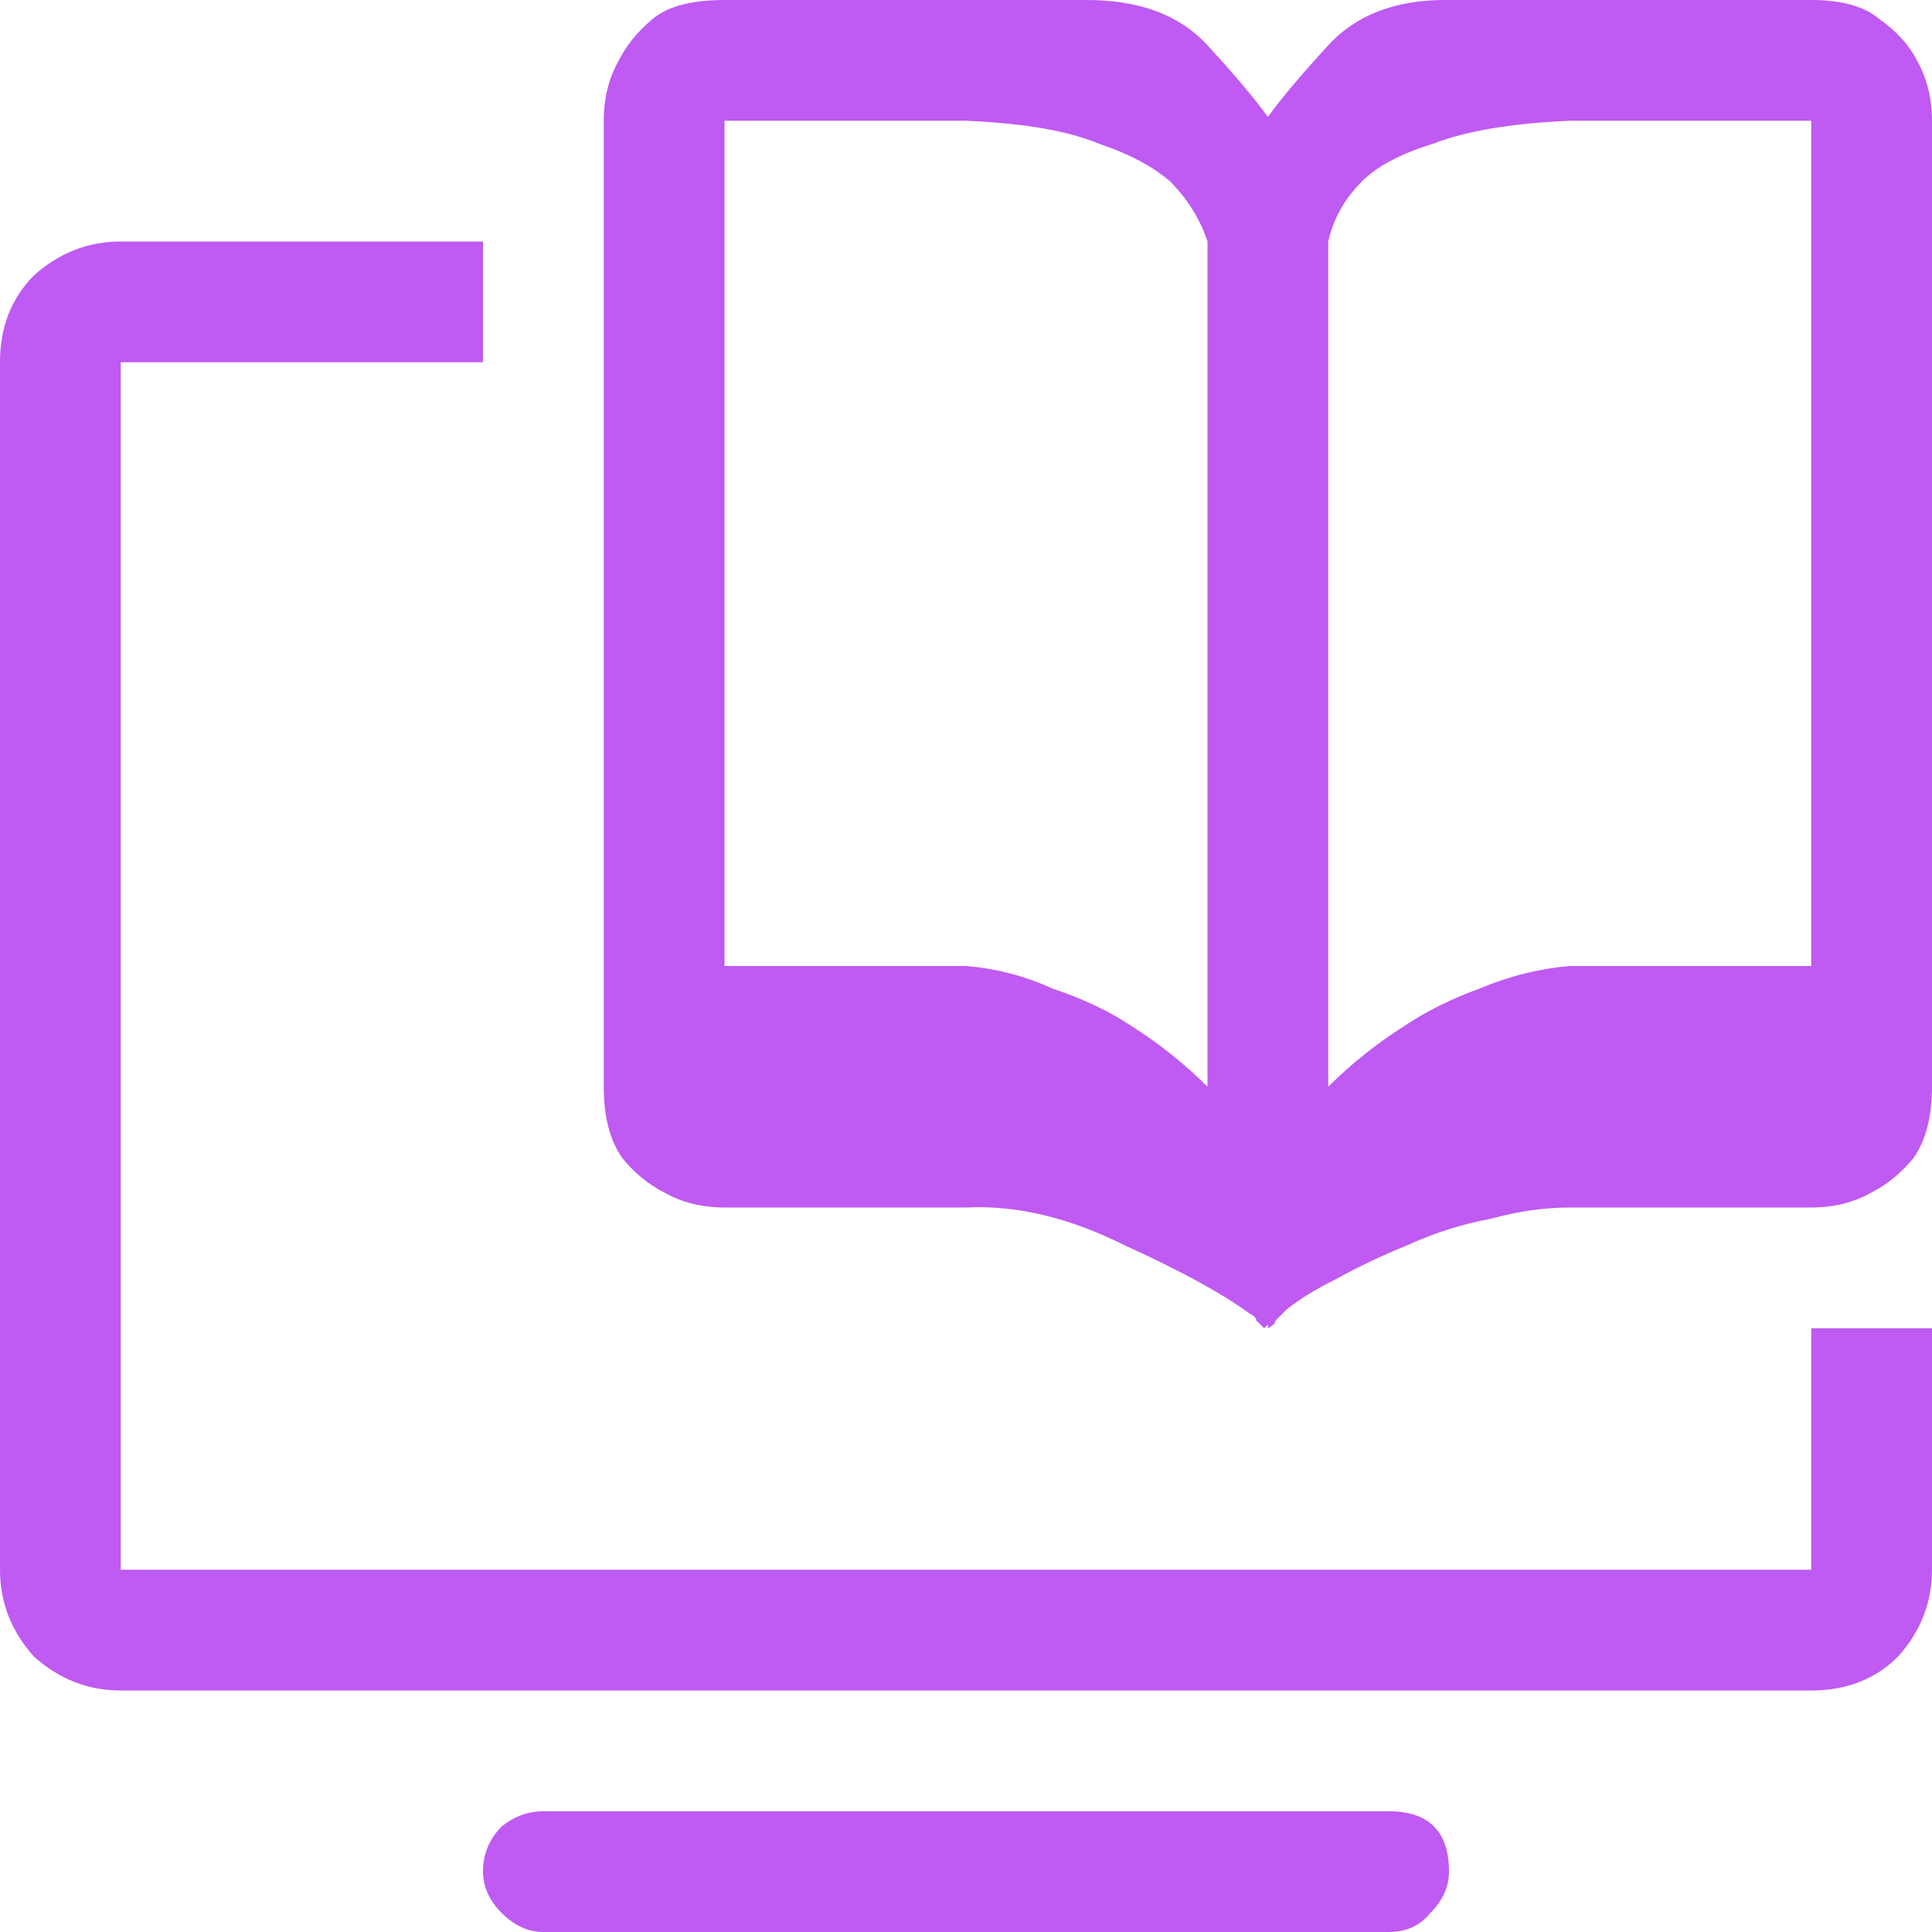 <svg width="16" height="16" viewBox="0 0 16 16" fill="none" xmlns="http://www.w3.org/2000/svg">
<path d="M11.5 15C11.833 15 12 15.167 12 15.5C12 15.625 11.948 15.74 11.844 15.844C11.76 15.948 11.646 16 11.5 16H4.5C4.375 16 4.26 15.948 4.156 15.844C4.052 15.74 4 15.625 4 15.5C4 15.354 4.052 15.229 4.156 15.125C4.26 15.042 4.375 15 4.5 15H11.5ZM15 0C15.25 0 15.438 0.052 15.562 0.156C15.708 0.26 15.812 0.375 15.875 0.5C15.958 0.646 16 0.812 16 1V3V9C16 9.25 15.948 9.448 15.844 9.594C15.74 9.719 15.625 9.812 15.5 9.875C15.354 9.958 15.188 10 15 10H13C12.792 10 12.573 10.031 12.344 10.094C12.115 10.135 11.885 10.208 11.656 10.312C11.448 10.396 11.25 10.49 11.062 10.594C10.896 10.677 10.76 10.76 10.656 10.844C10.615 10.885 10.583 10.917 10.562 10.938C10.562 10.958 10.542 10.979 10.5 11V10.969L10.469 11C10.448 10.979 10.427 10.958 10.406 10.938C10.406 10.917 10.385 10.896 10.344 10.875C10.115 10.708 9.771 10.521 9.312 10.312C8.854 10.083 8.417 9.979 8 10H6C5.812 10 5.646 9.958 5.5 9.875C5.375 9.812 5.26 9.719 5.156 9.594C5.052 9.448 5 9.25 5 9V3V1C5 0.812 5.042 0.646 5.125 0.5C5.188 0.375 5.281 0.26 5.406 0.156C5.531 0.052 5.729 0 6 0H9C9.438 0 9.771 0.125 10 0.375C10.229 0.625 10.396 0.823 10.5 0.969C10.604 0.823 10.771 0.625 11 0.375C11.229 0.125 11.552 0 11.969 0H12H15ZM10 2C9.938 1.812 9.833 1.646 9.688 1.5C9.542 1.375 9.344 1.271 9.094 1.188C8.844 1.083 8.479 1.021 8 1H6V3V8H8C8.25 8.021 8.49 8.083 8.719 8.188C8.969 8.271 9.188 8.375 9.375 8.5C9.604 8.646 9.812 8.812 10 9V2ZM15 1H13C12.521 1.021 12.146 1.083 11.875 1.188C11.604 1.271 11.406 1.375 11.281 1.5C11.135 1.646 11.042 1.812 11 2V9C11.188 8.812 11.396 8.646 11.625 8.5C11.812 8.375 12.021 8.271 12.25 8.188C12.5 8.083 12.75 8.021 13 8H15V3V1ZM15 11H16V13C16 13.271 15.906 13.51 15.719 13.719C15.531 13.906 15.292 14 15 14H1C0.729 14 0.49 13.906 0.281 13.719C0.094 13.51 0 13.271 0 13V3C0 2.708 0.094 2.469 0.281 2.281C0.49 2.094 0.729 2 1 2H4V3H1V13H15V11Z" fill="#BF5AF2"/>
</svg>
